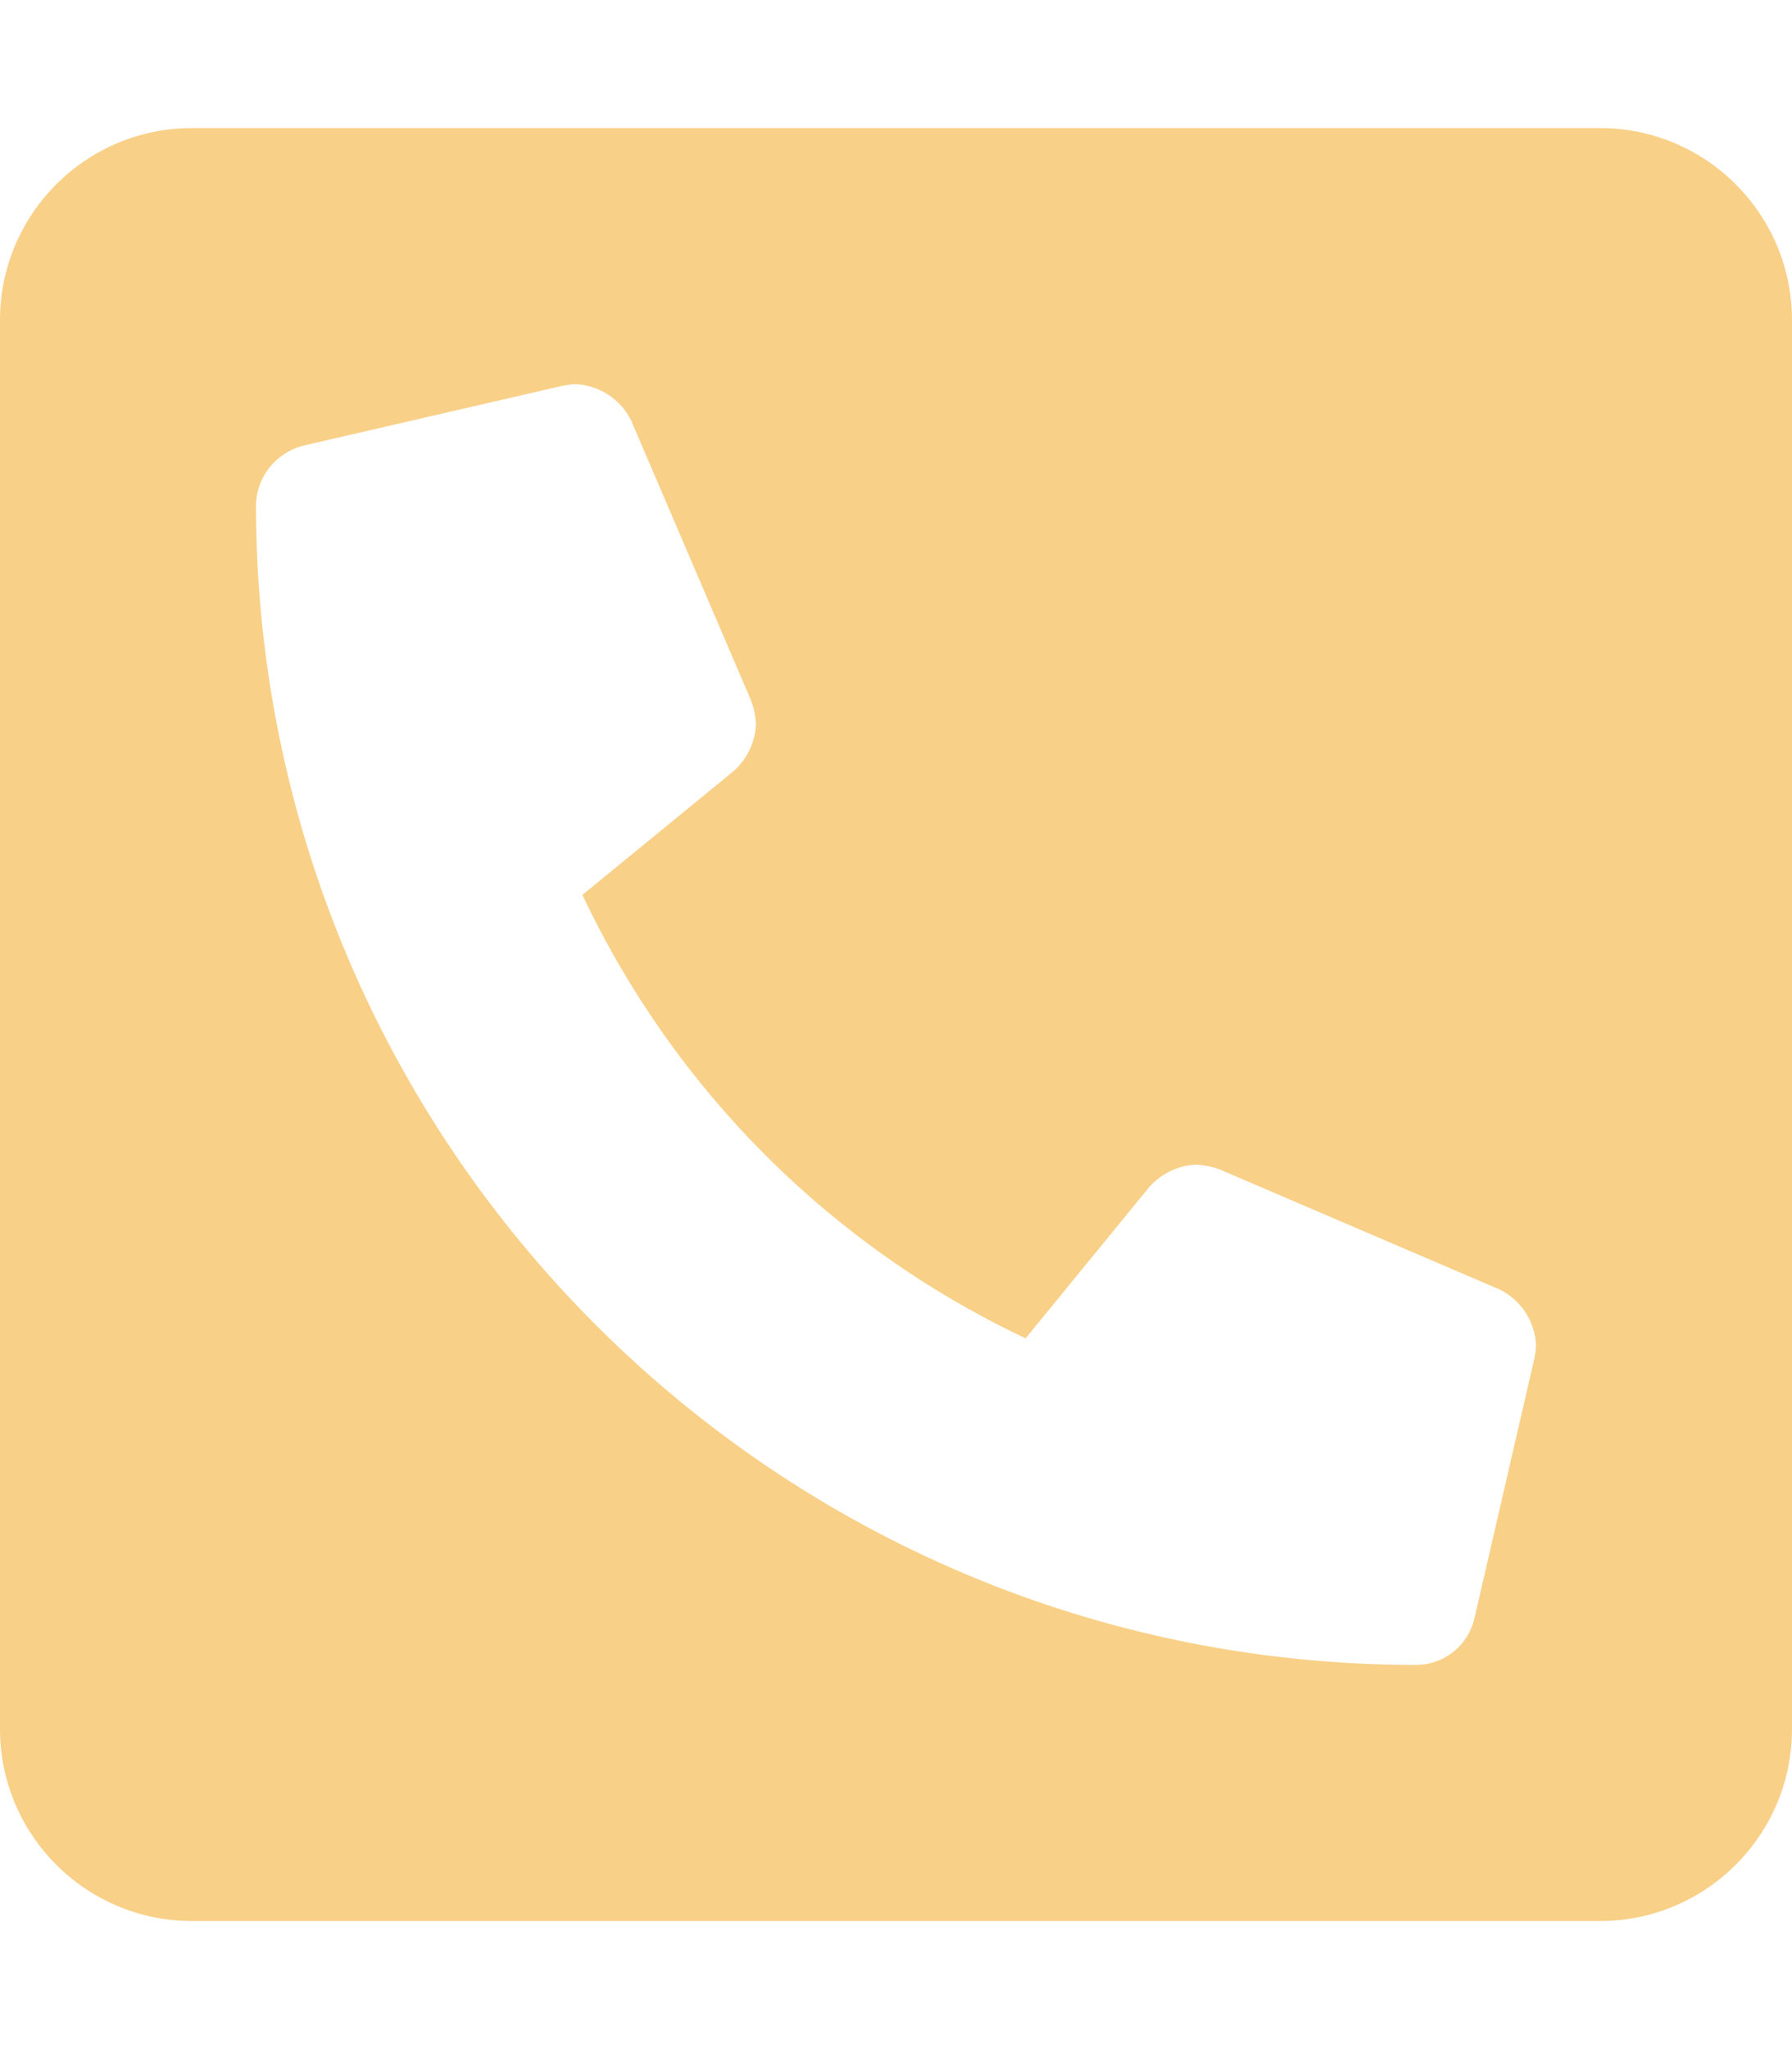 <?xml version="1.0" encoding="utf-8"?>
<!-- Generator: Adobe Illustrator 25.1.0, SVG Export Plug-In . SVG Version: 6.00 Build 0)  -->
<svg version="1.1" id="Capa_1" focusable="false" xmlns="http://www.w3.org/2000/svg" xmlns:xlink="http://www.w3.org/1999/xlink"
	 x="0px" y="0px" viewBox="0 0 448 512" style="enable-background:new 0 0 448 512;" xml:space="preserve">
<style type="text/css">
	.st0{fill:#F9D088;}
</style>
<path class="st0" d="M400,32H48C21.5,32,0,53.5,0,80v352c0,26.5,21.5,48,48,48h352c26.5,0,48-21.5,48-48V80
	C448,53.5,426.5,32,400,32z M383.6,339.4l-15,65C367,411.2,361,416,354,416C194,416,64,286.3,64,126c0.2-6.9,5-12.8,11.6-14.6l65-15
	c1.1-0.2,2.2-0.4,3.4-0.4c5.9,0.3,11.2,3.8,13.8,9.1l30,70c0.7,1.9,1.1,3.9,1.2,5.9c-0.2,4.4-2.2,8.6-5.5,11.6l-37.9,31
	c23,48.7,62.1,87.8,110.8,110.8l31-37.9c3-3.3,7.2-5.3,11.6-5.5c2,0.1,4,0.5,5.9,1.2l70,30c5.3,2.6,8.8,7.9,9.1,13.8
	C384,337.1,383.8,338.3,383.6,339.4z"/>
</svg>
